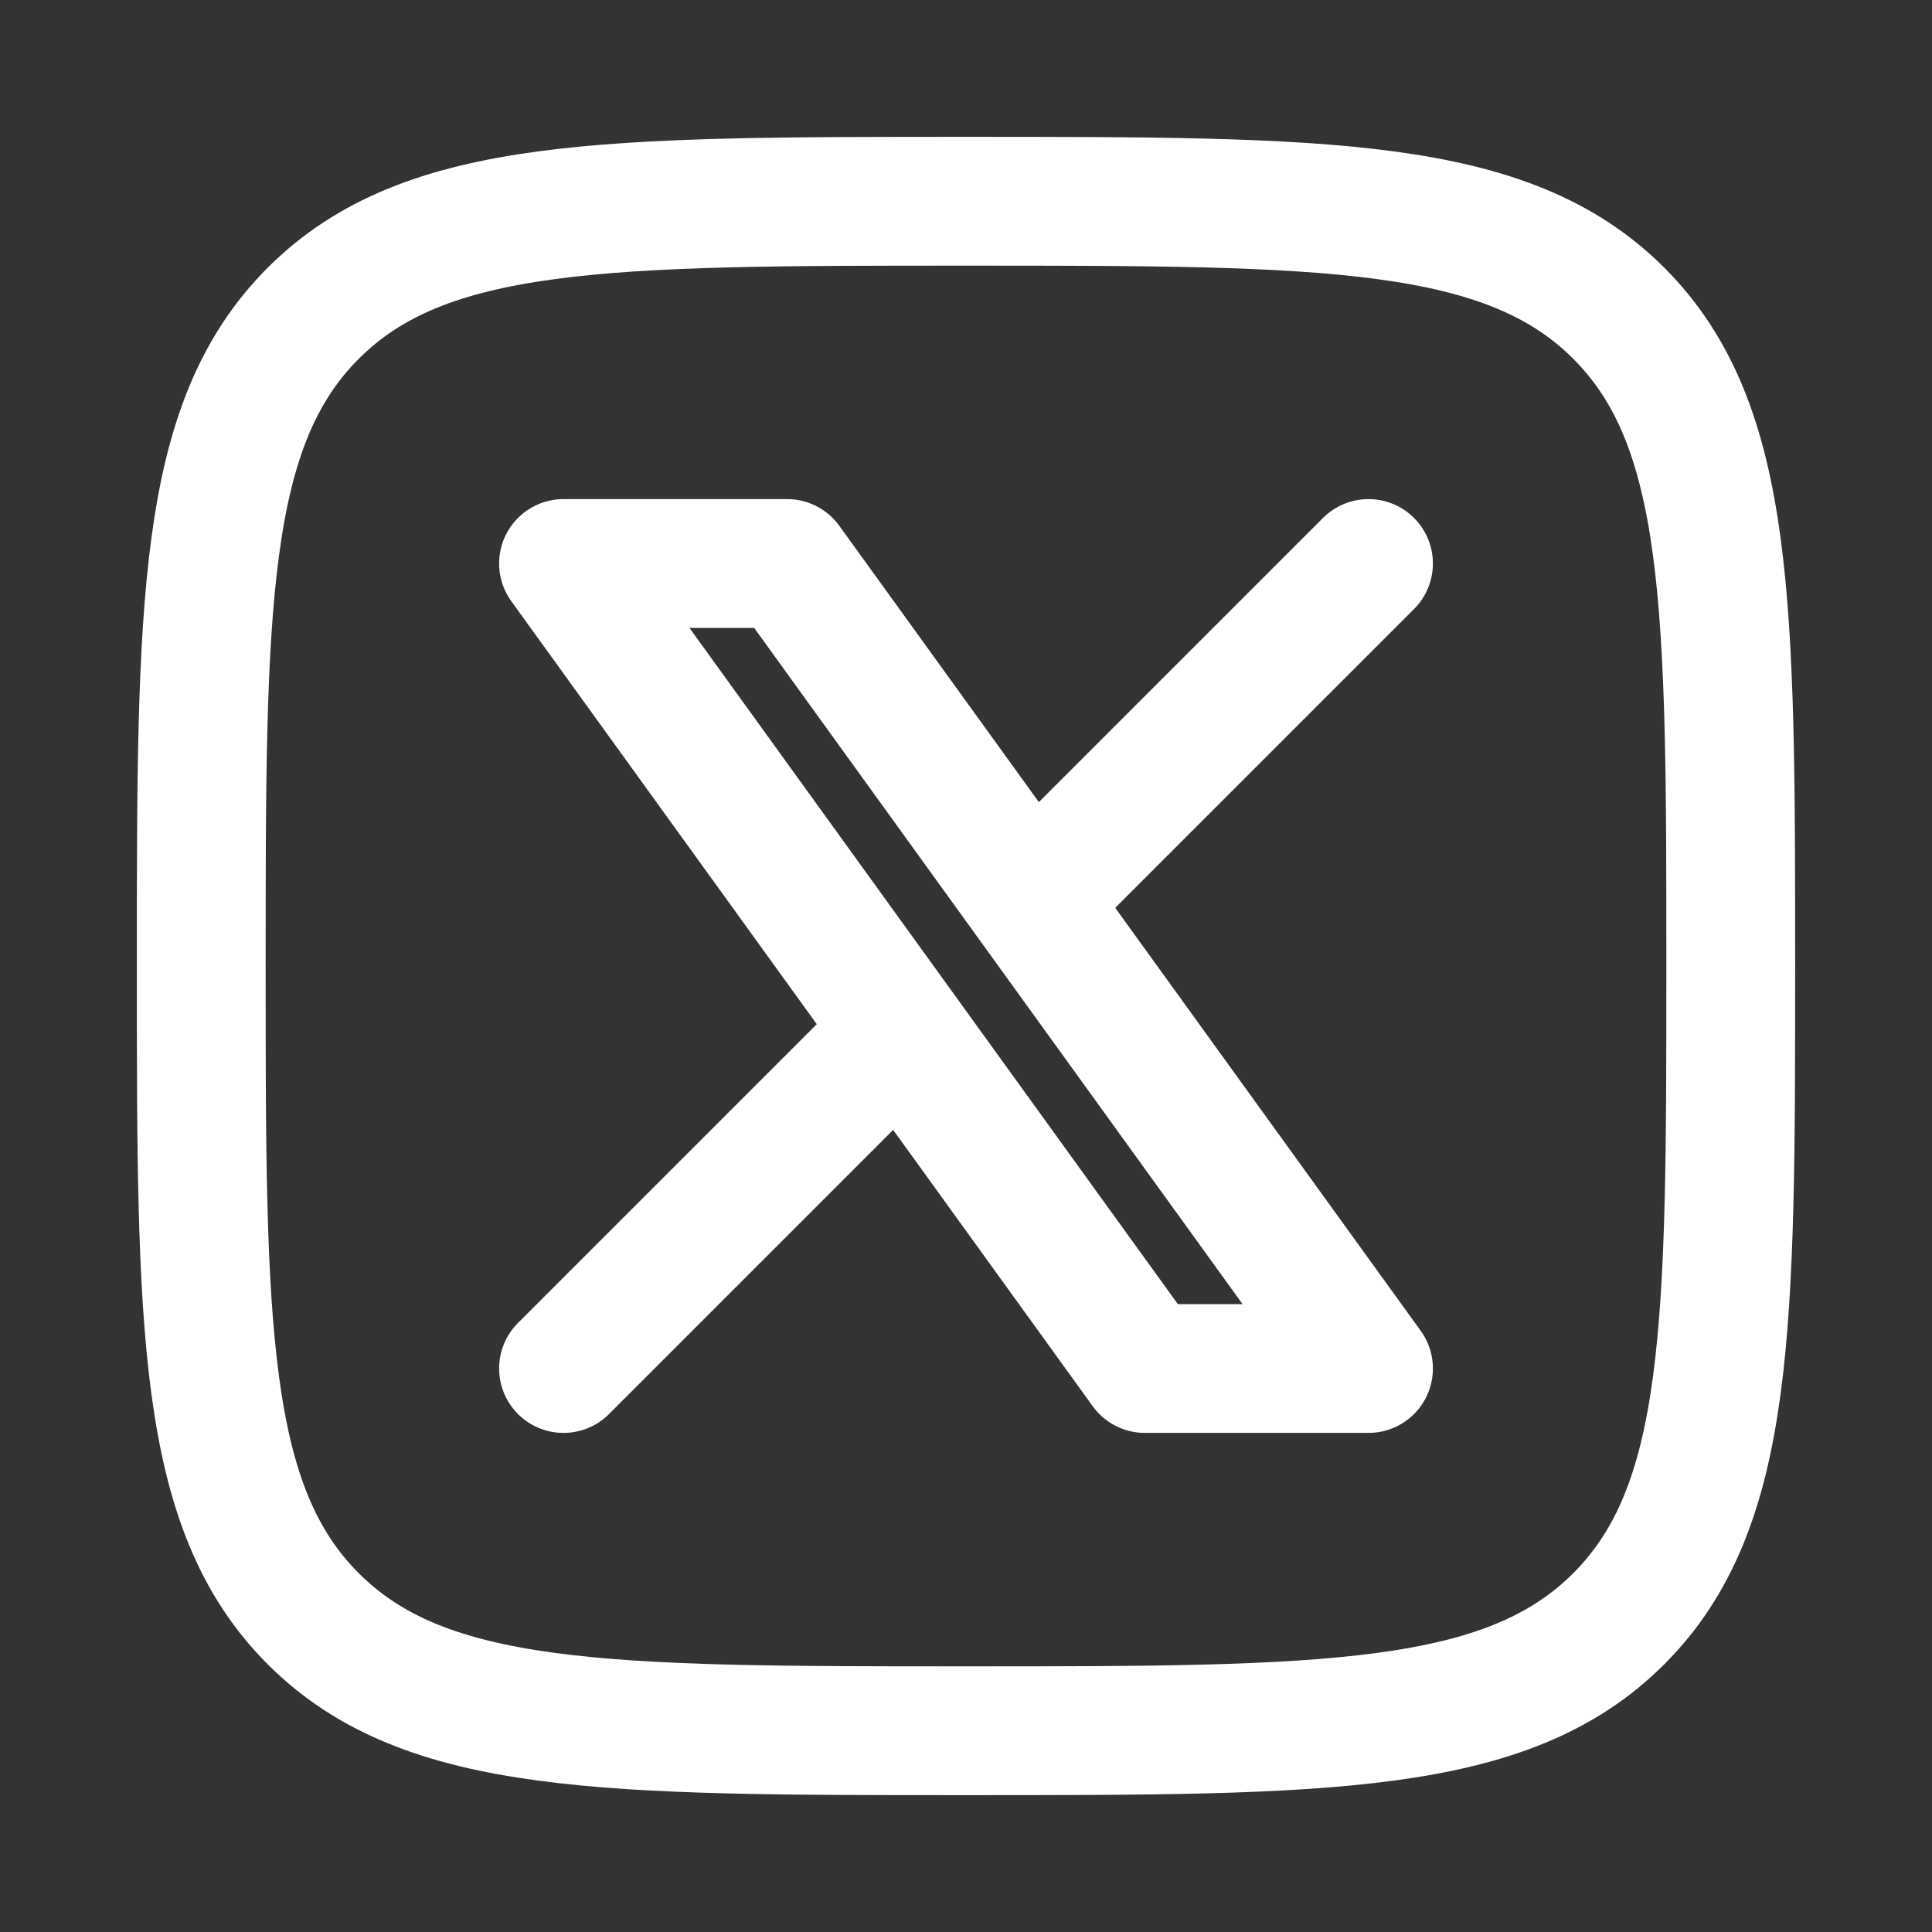 <svg width="30" height="30" viewBox="0 0 30 30" fill="none" xmlns="http://www.w3.org/2000/svg">
<rect x="0" y="0" width="30" height="30" fill="#333333" stroke="none"/>
<path d="M3.125 15C3.125 9.402 3.125 6.603 4.864 4.864C6.603 3.125 9.402 3.125 15 3.125C20.598 3.125 23.397 3.125 25.136 4.864C26.875 6.603 26.875 9.402 26.875 15C26.875 20.598 26.875 23.397 25.136 25.136C23.397 26.875 20.598 26.875 15 26.875C9.402 26.875 6.603 26.875 4.864 25.136C3.125 23.397 3.125 20.598 3.125 15Z" stroke="white" stroke-width="2" stroke-linecap="round" stroke-linejoin="round"/>
<path d="M8.75 21.25L13.992 16.008M13.992 16.008L8.75 8.75H12.222L16.008 13.992M13.992 16.008L17.778 21.25H21.25L16.008 13.992M21.25 8.75L16.008 13.992" stroke="white" stroke-width="2" stroke-linecap="round" stroke-linejoin="round"/>
</svg>
